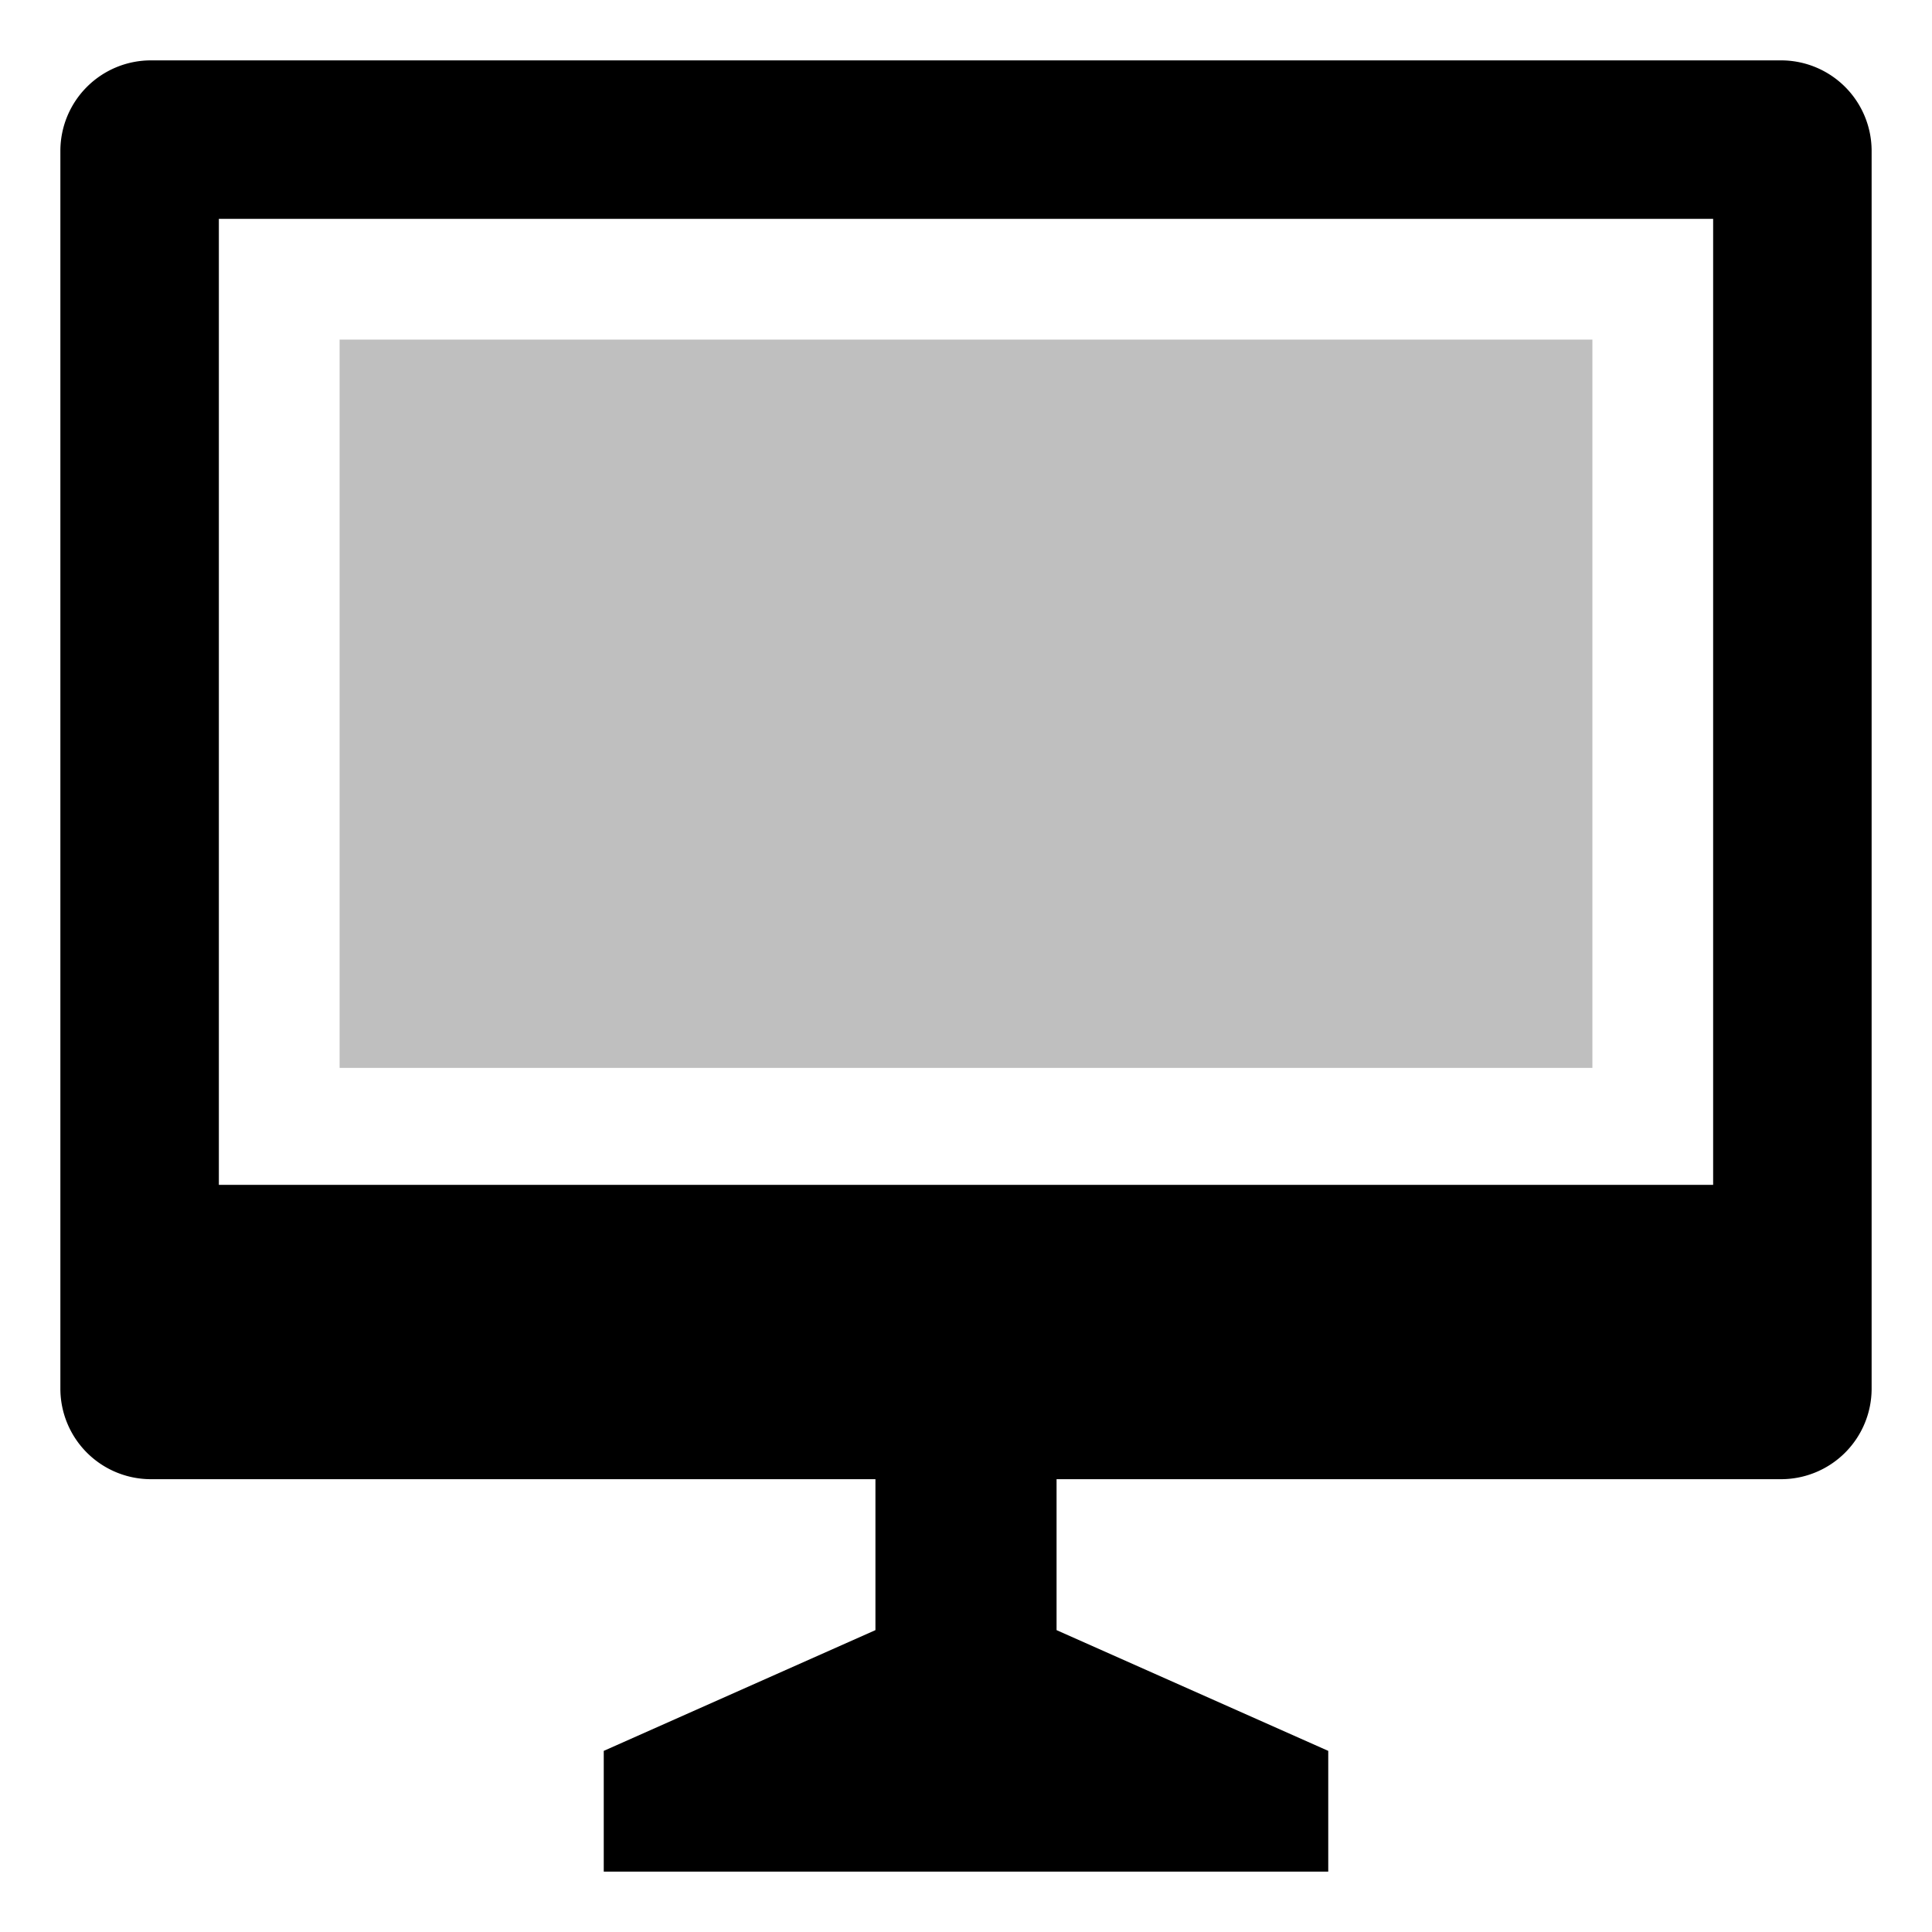 <svg xmlns="http://www.w3.org/2000/svg" viewBox="0 0 512 512">
  <rect width="332" height="193" x="90" y="90" fill="currentColor" class="ci-secondary" opacity="0.25"/>
  <path fill="currentColor" d="M472,16H40A24,24,0,0,0,16,40V368a24,24,0,0,0,24,24H232v40l-72,32v32H352V464l-72-32V392H472a24,24,0,0,0,24-24V40A24,24,0,0,0,472,16ZM454,314H58V58H454Z" class="ci-primary"/>
</svg>
